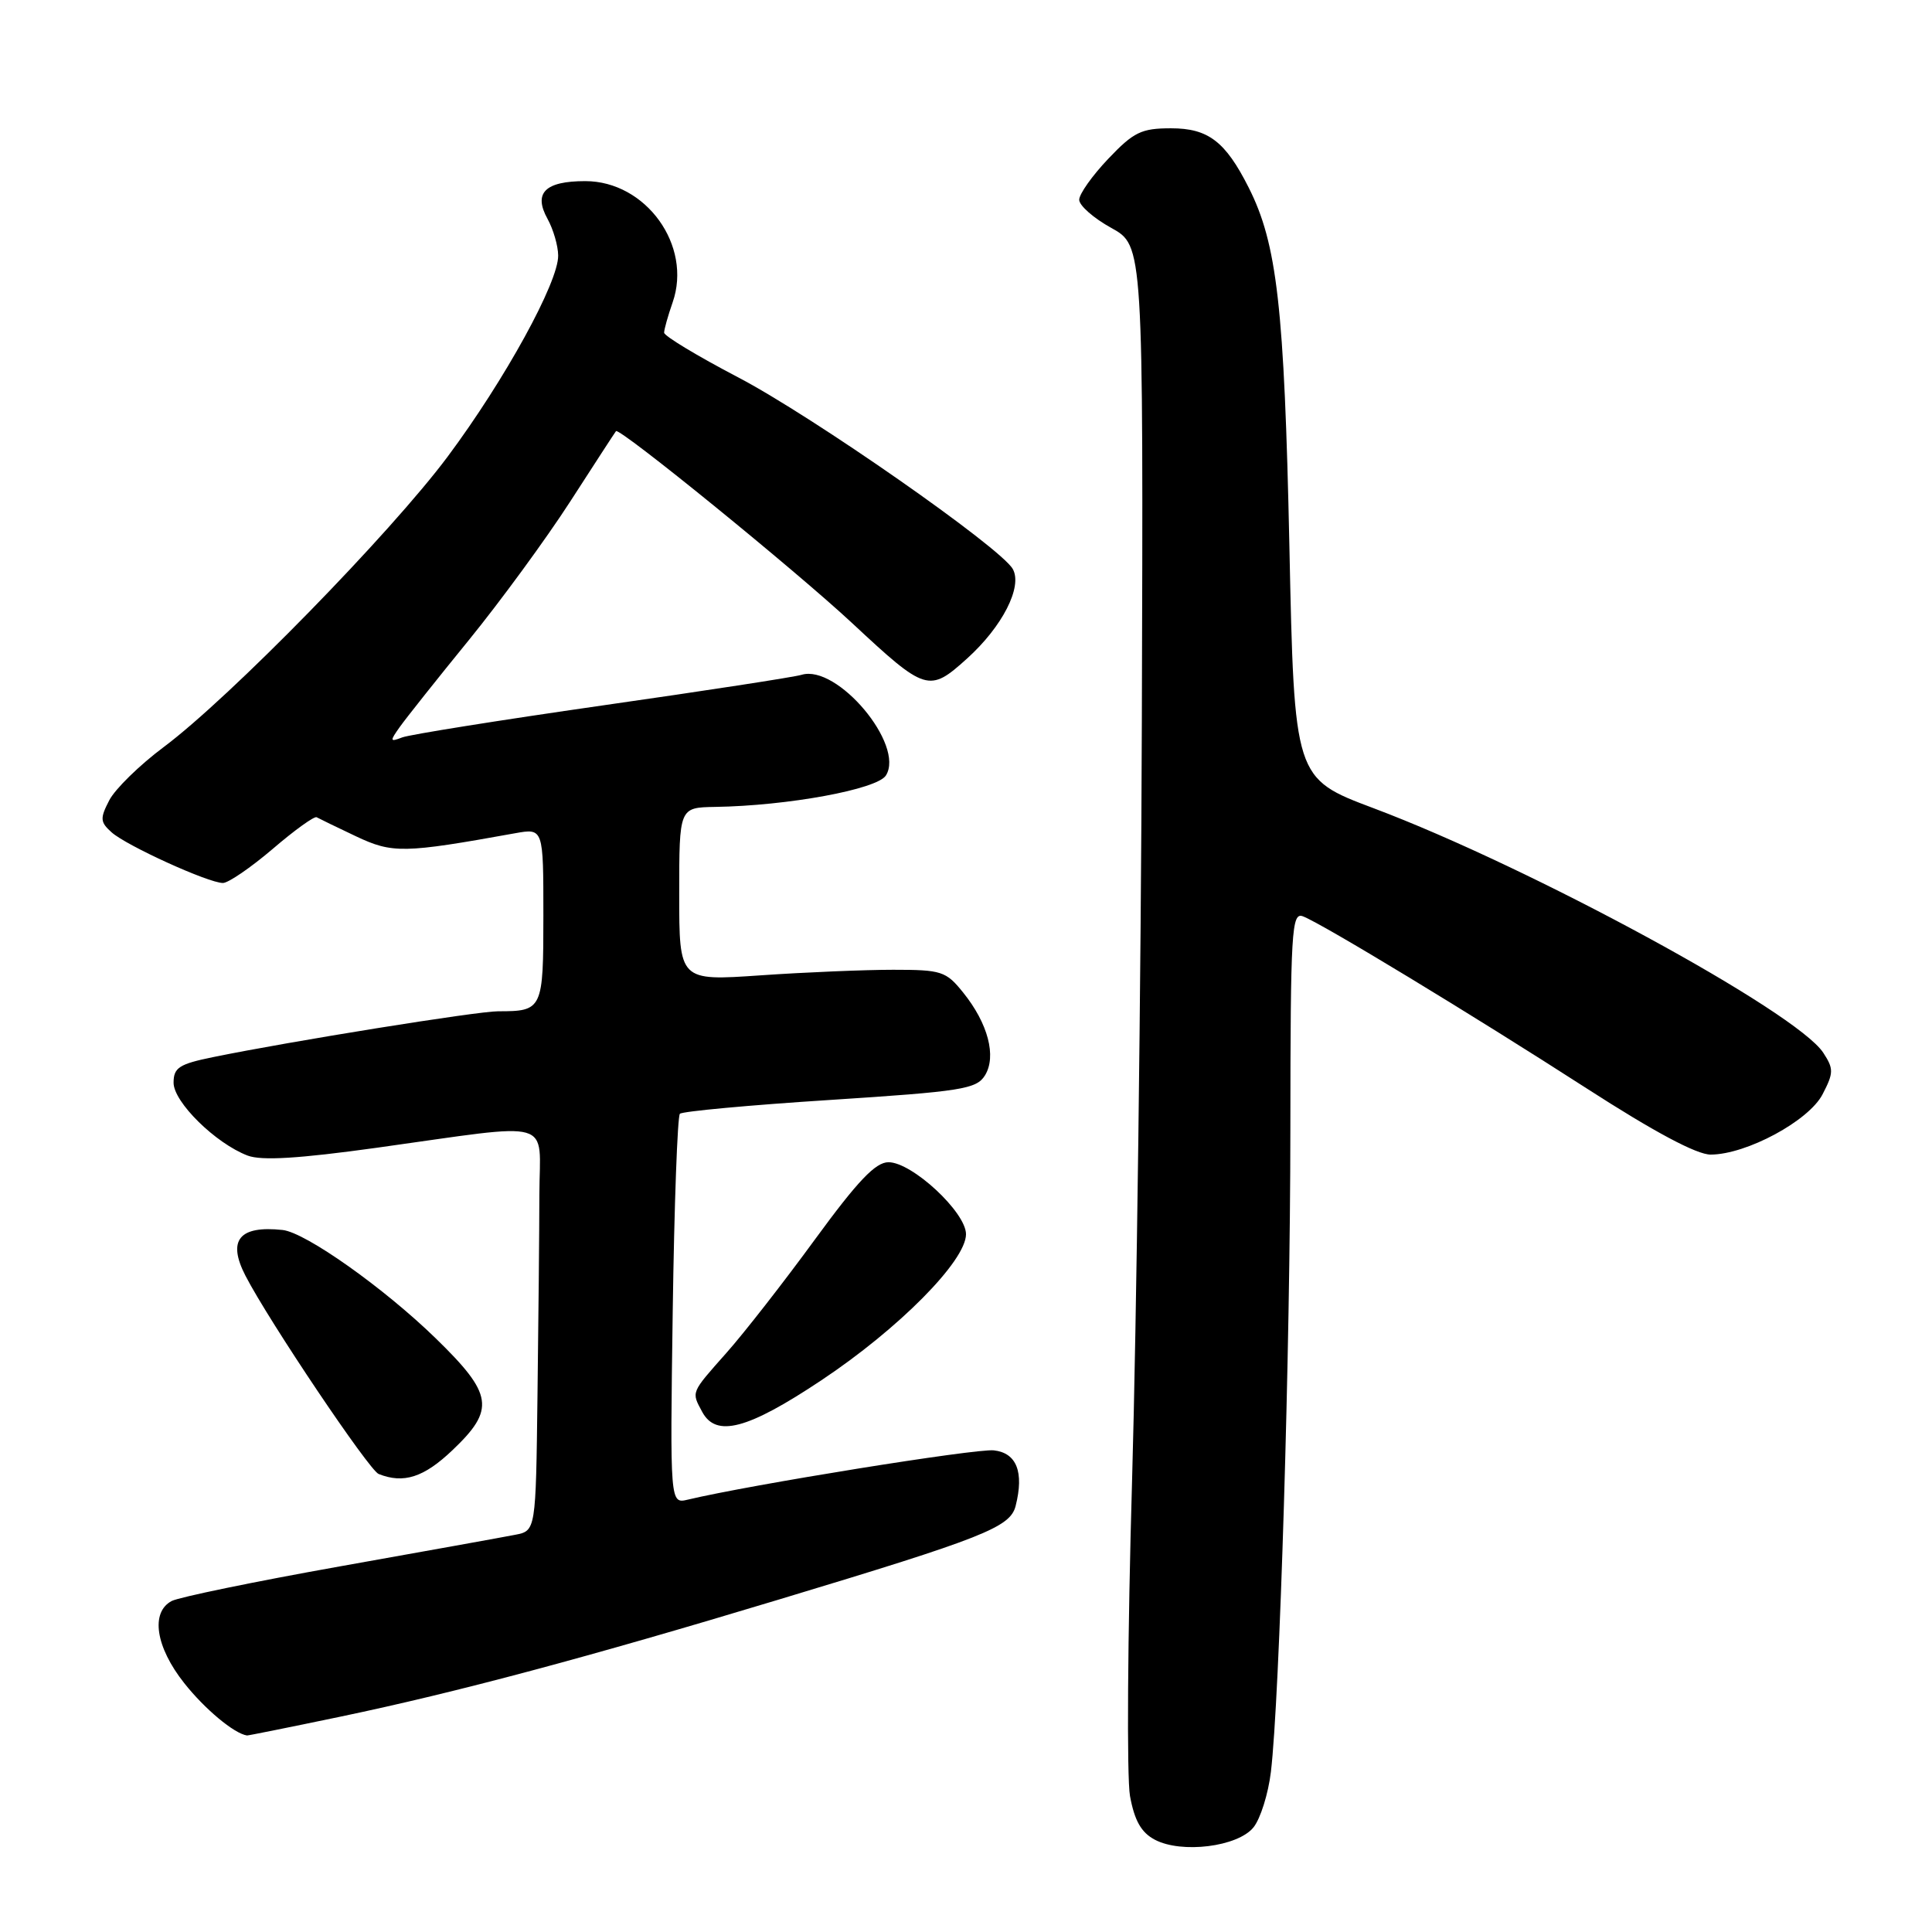 <?xml version="1.0" encoding="UTF-8" standalone="no"?>
<!DOCTYPE svg PUBLIC "-//W3C//DTD SVG 1.1//EN" "http://www.w3.org/Graphics/SVG/1.1/DTD/svg11.dtd" >
<svg xmlns="http://www.w3.org/2000/svg" xmlns:xlink="http://www.w3.org/1999/xlink" version="1.1" viewBox="0 0 256 256">
 <g >
 <path fill="currentColor"
d=" M 166.09 242.14 C 167.01 241.00 168.05 237.70 168.40 234.79 C 169.56 225.11 170.97 178.88 170.98 149.64 C 171.00 123.25 171.14 120.84 172.65 121.42 C 175.21 122.40 195.08 134.45 210.18 144.18 C 219.19 149.99 224.83 153.00 226.68 152.99 C 231.42 152.97 239.68 148.52 241.50 145.00 C 242.98 142.15 242.98 141.62 241.59 139.49 C 238.03 134.06 202.85 114.93 182.00 107.09 C 171.50 103.14 171.50 103.14 170.85 72.32 C 170.18 40.70 169.22 32.29 165.45 24.84 C 162.37 18.74 160.09 17.00 155.17 17.00 C 151.24 17.00 150.22 17.49 146.85 21.04 C 144.73 23.27 143.00 25.71 143.00 26.47 C 143.00 27.23 144.91 28.91 147.25 30.20 C 151.50 32.55 151.50 32.55 151.30 95.52 C 151.19 130.16 150.60 175.38 150.01 196.00 C 149.41 216.62 149.29 235.52 149.73 237.98 C 150.33 241.25 151.22 242.82 153.02 243.77 C 156.56 245.64 164.01 244.71 166.09 242.14 Z  M 45.23 227.44 C 60.51 224.24 77.77 219.63 103.23 211.94 C 130.42 203.74 133.87 202.37 134.58 199.53 C 135.71 195.05 134.71 192.52 131.69 192.18 C 129.36 191.91 99.38 196.74 91.14 198.71 C 88.78 199.27 88.78 199.27 89.14 173.71 C 89.34 159.66 89.77 147.90 90.09 147.58 C 90.41 147.26 99.35 146.43 109.97 145.75 C 127.43 144.62 129.38 144.31 130.51 142.50 C 132.07 139.98 130.93 135.61 127.61 131.50 C 125.35 128.69 124.75 128.50 118.35 128.50 C 114.58 128.50 106.66 128.83 100.75 129.24 C 90.00 129.98 90.00 129.98 90.00 118.49 C 90.00 107.00 90.00 107.00 94.75 106.92 C 104.39 106.77 116.24 104.59 117.39 102.75 C 119.93 98.70 110.92 87.97 106.20 89.42 C 105.27 89.71 93.39 91.54 79.80 93.48 C 66.22 95.43 54.30 97.33 53.30 97.71 C 51.65 98.34 51.62 98.23 53.00 96.29 C 53.83 95.13 57.93 89.96 62.12 84.82 C 66.31 79.67 72.35 71.42 75.54 66.48 C 78.73 61.54 81.46 57.33 81.62 57.13 C 82.05 56.58 105.42 75.58 112.95 82.60 C 122.67 91.66 123.11 91.80 128.13 87.27 C 132.82 83.04 135.52 77.75 134.20 75.40 C 132.62 72.57 107.63 55.13 97.77 49.98 C 92.40 47.17 88.00 44.52 88.00 44.08 C 88.00 43.65 88.51 41.84 89.13 40.06 C 91.75 32.54 85.59 24.00 77.55 24.00 C 72.21 24.00 70.65 25.57 72.55 29.00 C 73.31 30.38 73.95 32.56 73.96 33.85 C 74.02 37.36 66.89 50.34 59.32 60.50 C 51.74 70.66 30.46 92.44 21.69 98.99 C 18.49 101.38 15.25 104.55 14.48 106.04 C 13.23 108.45 13.27 108.93 14.79 110.29 C 16.77 112.06 27.62 117.00 29.54 117.00 C 30.25 117.00 33.22 114.97 36.13 112.49 C 39.03 110.00 41.66 108.11 41.96 108.29 C 42.26 108.46 44.60 109.60 47.16 110.81 C 52.01 113.10 53.46 113.08 68.25 110.41 C 72.00 109.74 72.00 109.74 72.00 121.26 C 72.00 133.79 71.90 134.00 66.00 134.00 C 63.20 134.00 38.50 137.97 28.25 140.07 C 23.73 140.99 23.00 141.47 23.00 143.47 C 23.00 146.03 28.56 151.50 32.81 153.12 C 34.66 153.82 39.57 153.52 49.95 152.08 C 73.91 148.75 71.50 148.06 71.47 158.25 C 71.46 163.06 71.35 175.06 71.22 184.92 C 71.00 202.84 71.00 202.84 68.25 203.37 C 66.74 203.67 56.28 205.55 45.00 207.56 C 33.72 209.57 23.71 211.64 22.75 212.14 C 19.92 213.64 20.62 218.24 24.41 223.02 C 27.12 226.45 31.02 229.71 32.73 229.96 C 32.86 229.98 38.49 228.85 45.23 227.44 Z  M 59.96 192.15 C 65.64 186.75 65.35 184.75 57.75 177.35 C 50.89 170.67 40.50 163.31 37.45 162.98 C 31.69 162.36 30.09 164.33 32.53 169.05 C 35.64 175.08 48.90 194.80 50.17 195.31 C 53.48 196.63 56.16 195.77 59.96 192.15 Z  M 108.81 182.91 C 119.09 176.07 128.00 167.07 128.00 163.54 C 128.00 160.63 120.86 154.00 117.73 154.00 C 116.01 154.00 113.66 156.47 107.98 164.24 C 103.87 169.87 98.59 176.64 96.25 179.27 C 91.51 184.62 91.60 184.39 93.04 187.07 C 94.88 190.51 99.05 189.41 108.81 182.91 Z "/>
</g>
</svg>